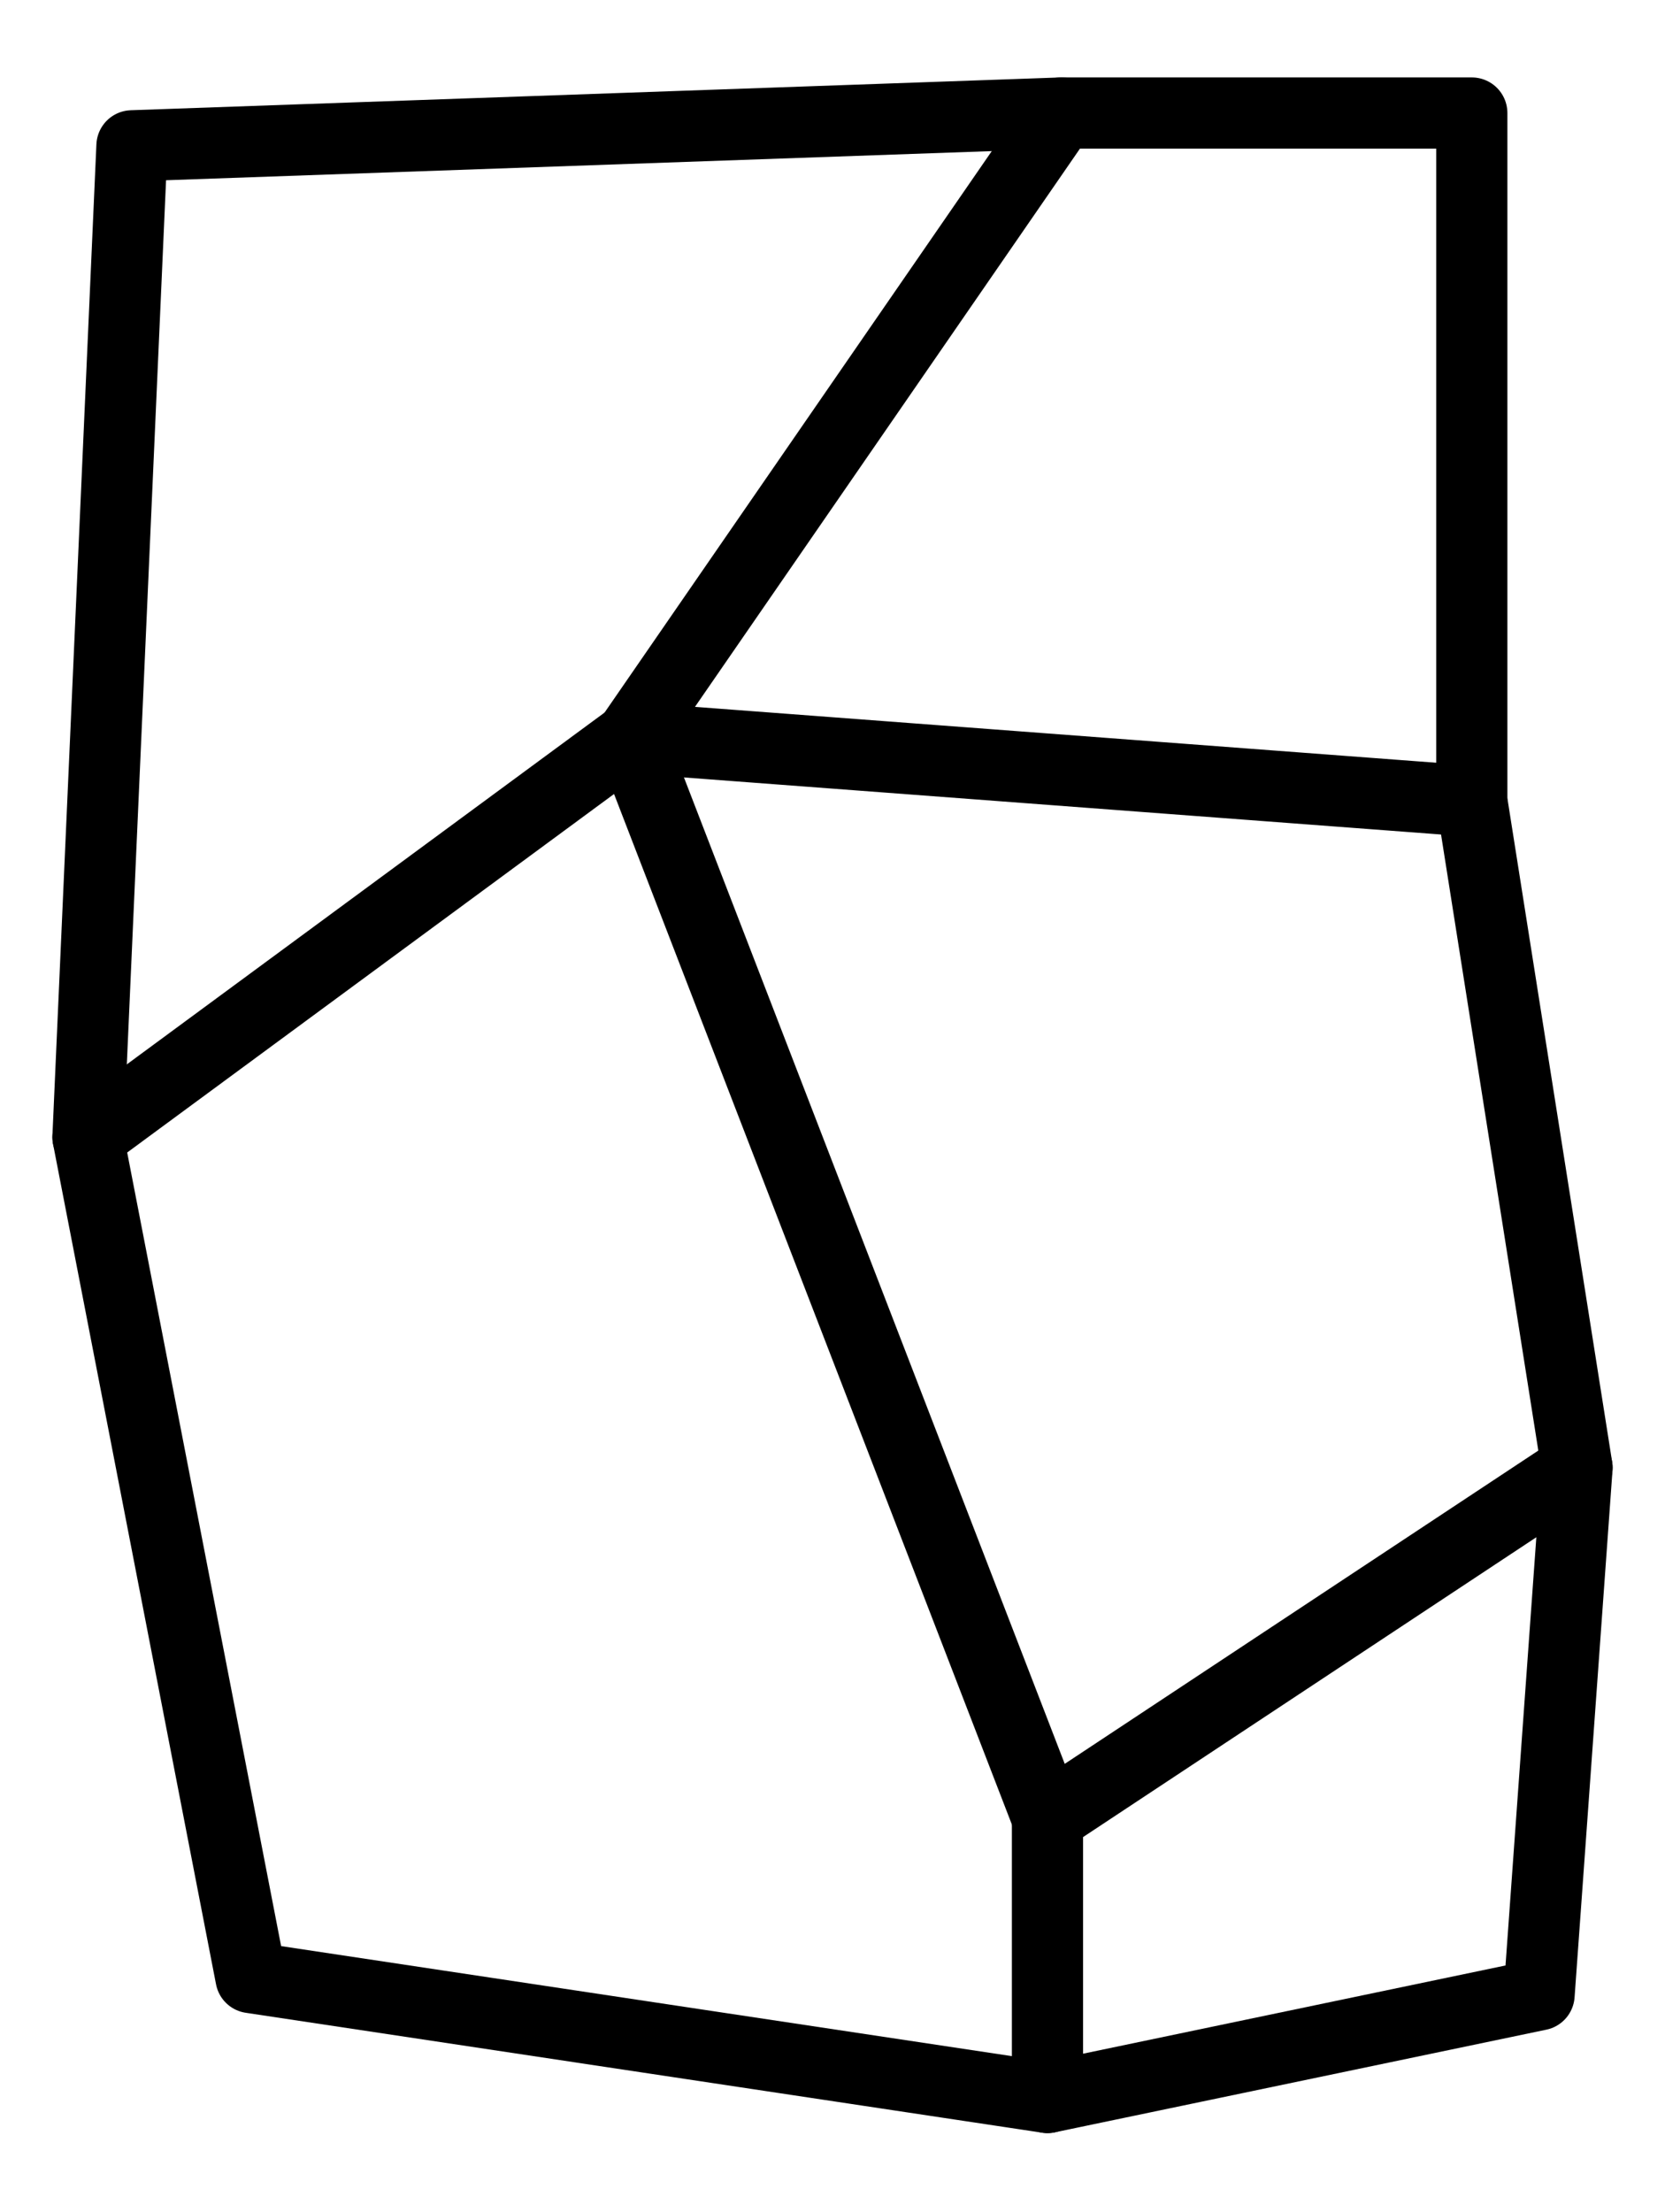 <?xml version="1.0" encoding="utf-8"?>
<!-- Generator: Adobe Illustrator 24.0.0, SVG Export Plug-In . SVG Version: 6.00 Build 0)  -->
<svg version="1.1" id="Layer_1" xmlns="http://www.w3.org/2000/svg" xmlns:xlink="http://www.w3.org/1999/xlink" x="0px" y="0px"
	 width="386.1px" height="512.7px" viewBox="0 0 386.1 512.7" style="enable-background:new 0 0 386.1 512.7;" xml:space="preserve"
	>
<style type="text/css">
	.st0{fill:none;}
	.st1{fill:none;stroke:#000000;stroke-width:16.504;stroke-linecap:round;stroke-linejoin:round;stroke-miterlimit:10;}
</style>
<rect x="-227.9" y="-41.3" class="st0" width="841.9" height="595.3"/>
<g>
	<line class="st1" x1="341.3" y1="185.7" x2="146.2" y2="171"/>
	<polyline class="st1" points="20.4,263.6 30.6,33.8 246.1,26.2 	"/>
	<polyline class="st1" points="365.7,340.2 341.3,185.7 341.3,26.2 246.1,26.2 146.2,171 	"/>
	<polyline class="st1" points="242.9,421.4 146.2,171 20.4,263.6 58.2,458.4 242.9,486.2 	"/>
	<polygon class="st1" points="365.7,340.2 242.9,421.4 242.9,486.2 356.9,462.4 	"/>
</g>
</svg>

